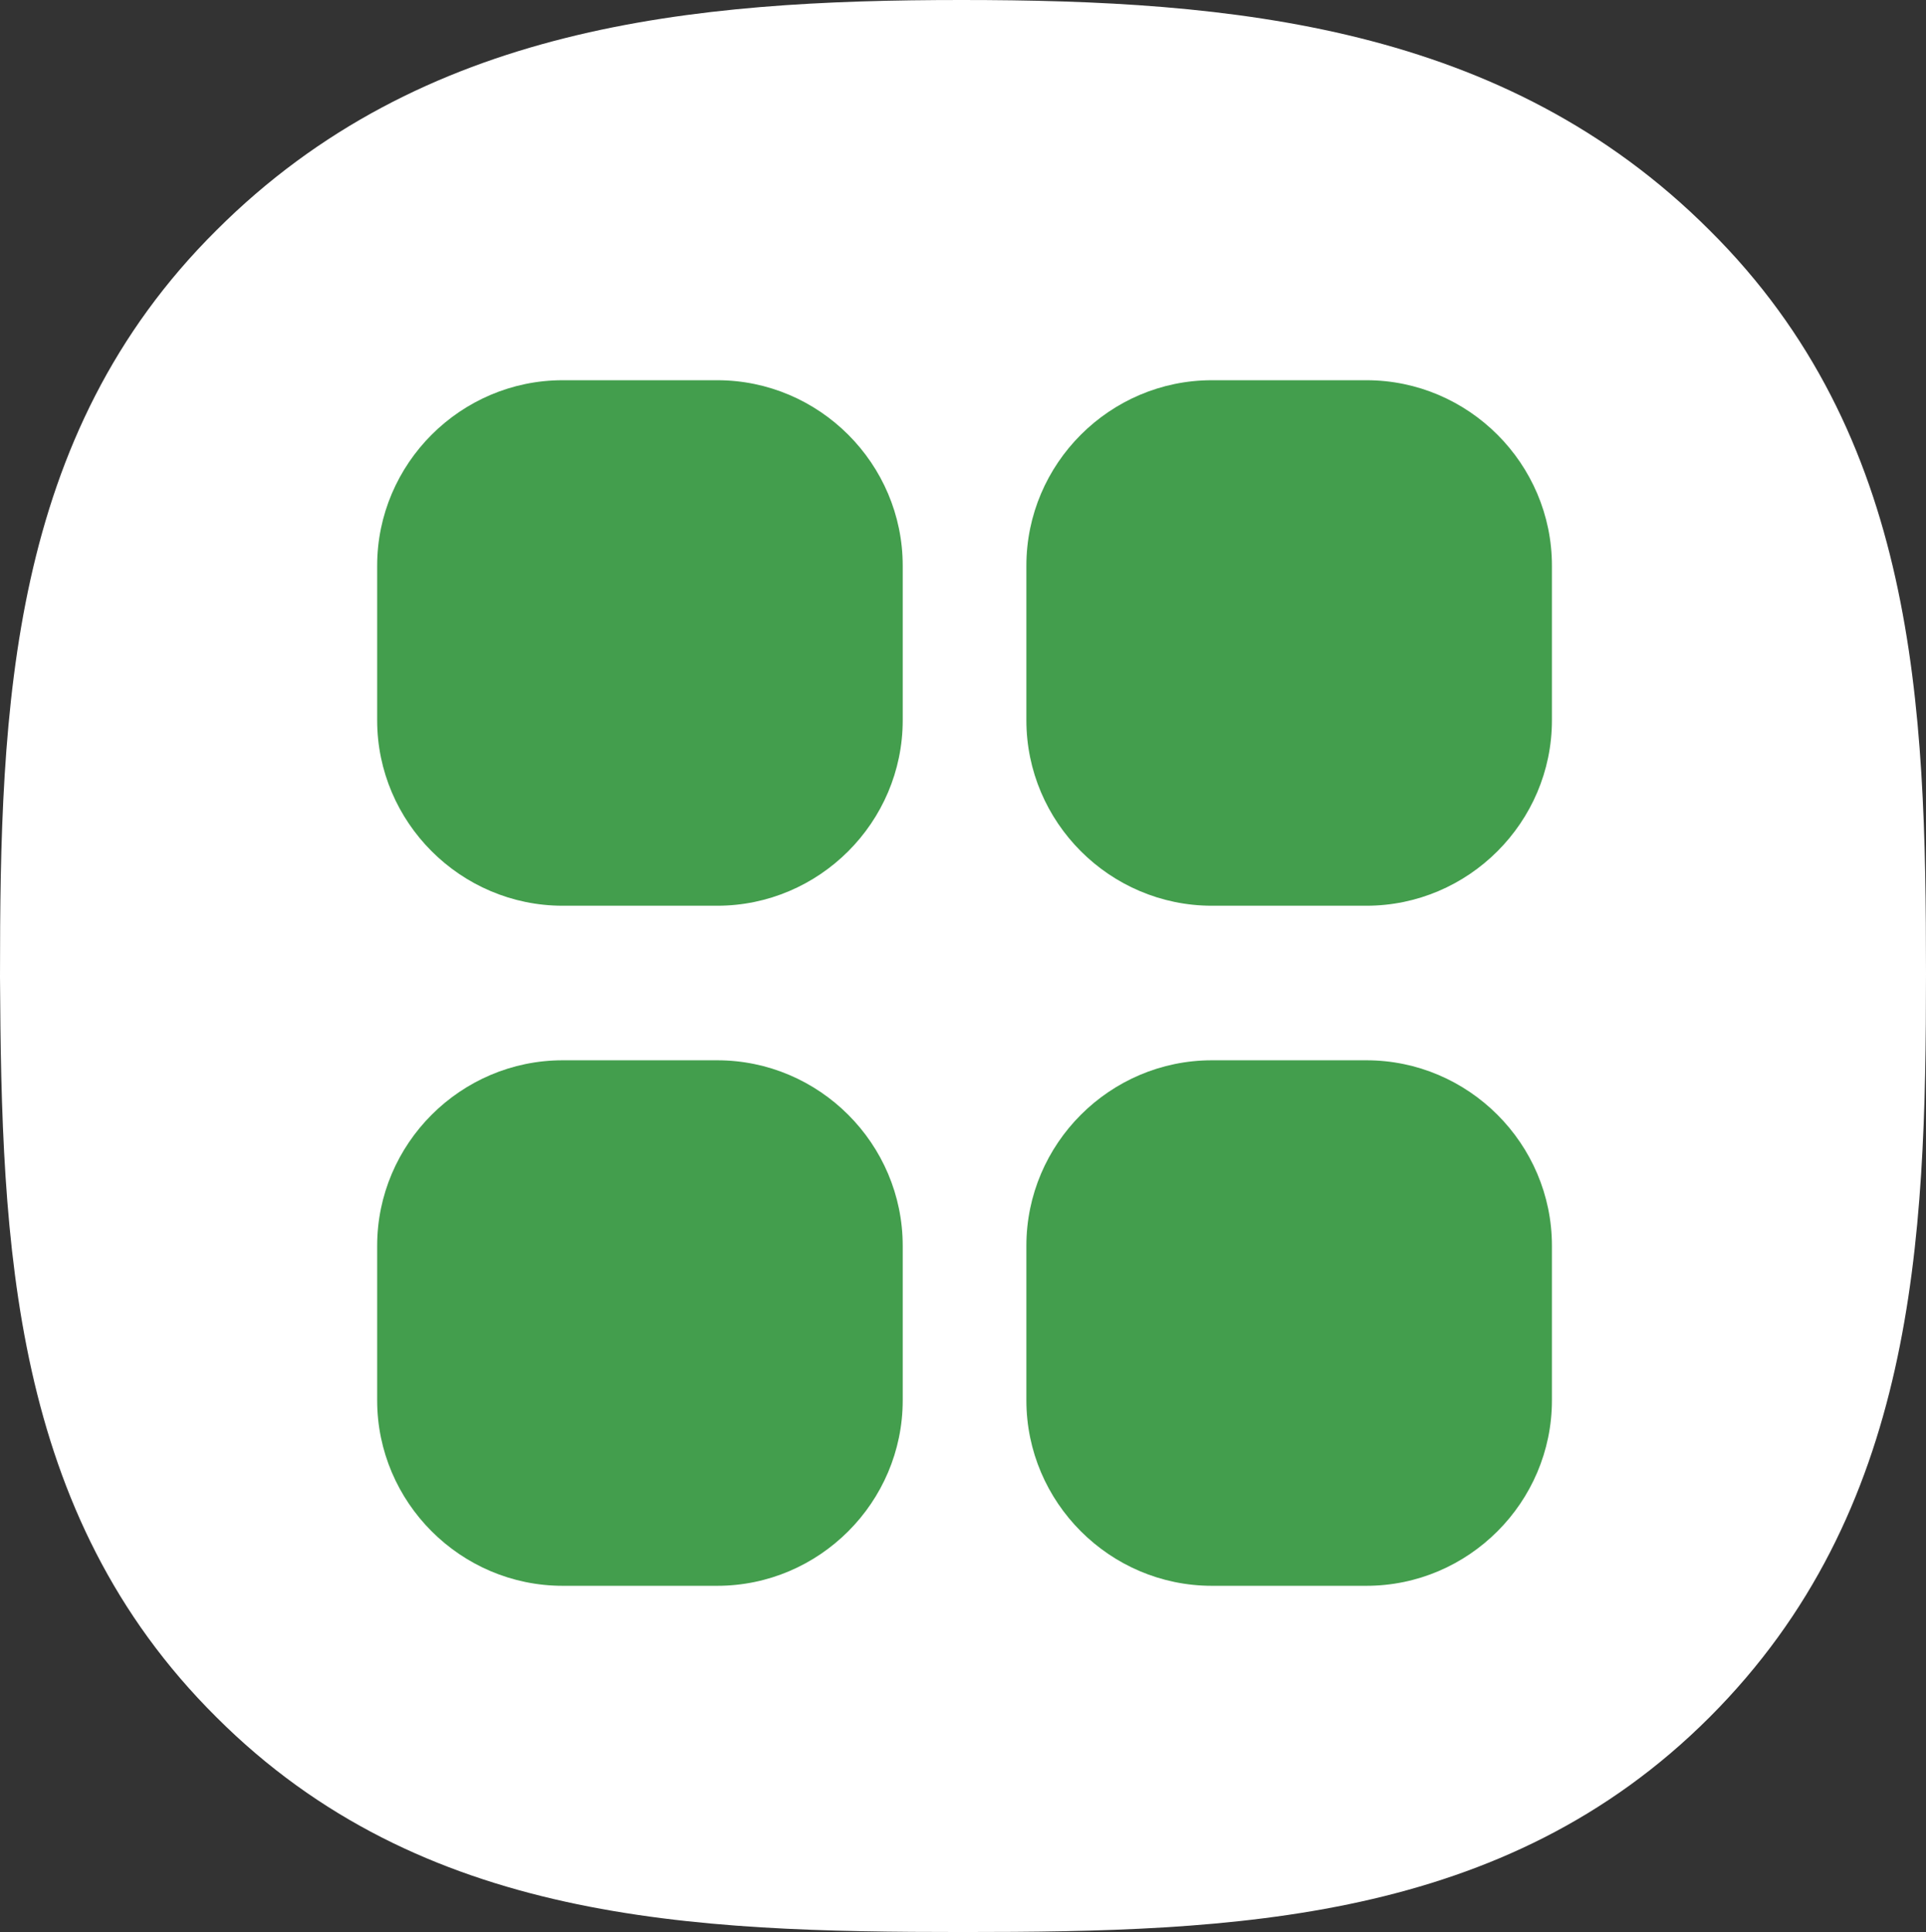 <?xml version="1.0" encoding="utf-8"?>
<!-- Generator: Adobe Illustrator 21.0.0, SVG Export Plug-In . SVG Version: 6.00 Build 0)  -->
<svg version="1.1" id="Isolation_Mode" xmlns="http://www.w3.org/2000/svg" xmlns:xlink="http://www.w3.org/1999/xlink" x="0px"
	 y="0px" viewBox="0 0 124.6 125" style="enable-background:new 0 0 124.6 125;" xml:space="preserve">
<rect x="0" y="0" width="124.6" height="125" fill="#333333" stroke="none"/>
<style type="text/css">
	.st0{fill:#FFFFFF;}
	.st1{fill:#439E4D;}
</style>
<g>
	<path class="st0" d="M110.6,14.9C97.3,1.6,79.7,0,62.2,0C44.8,0,27.3,1.6,14,14.9C0.6,28.2,0,45.7,0,63.2
		c0.1,17.3,0.7,34.7,14,47.9C27.3,124.4,44.8,125,62.3,125s35-0.6,48.3-13.9s14-30.7,14-48.1S124,28.2,110.6,14.9z"/>
	<g>
		<path class="st1" d="M46.4,58.6h-10c-6.6,0-12-5.4-12-12v-10c0-6.6,5.4-12,12-12h10c6.6,0,12,5.4,12,12v10
			C58.4,53.2,53,58.6,46.4,58.6z"/>
		<path class="st1" d="M88.4,58.6h-10c-6.6,0-12-5.4-12-12v-10c0-6.6,5.4-12,12-12h10c6.6,0,12,5.4,12,12v10
			C100.4,53.2,95,58.6,88.4,58.6z"/>
		<path class="st1" d="M46.4,102.6h-10c-6.6,0-12-5.4-12-12v-10c0-6.6,5.4-12,12-12h10c6.6,0,12,5.4,12,12v10
			C58.4,97.2,53,102.6,46.4,102.6z"/>
		<path class="st1" d="M88.4,102.6h-10c-6.6,0-12-5.4-12-12v-10c0-6.6,5.4-12,12-12h10c6.6,0,12,5.4,12,12v10
			C100.4,97.2,95,102.6,88.4,102.6z"/>
	</g>
</g>
</svg>
